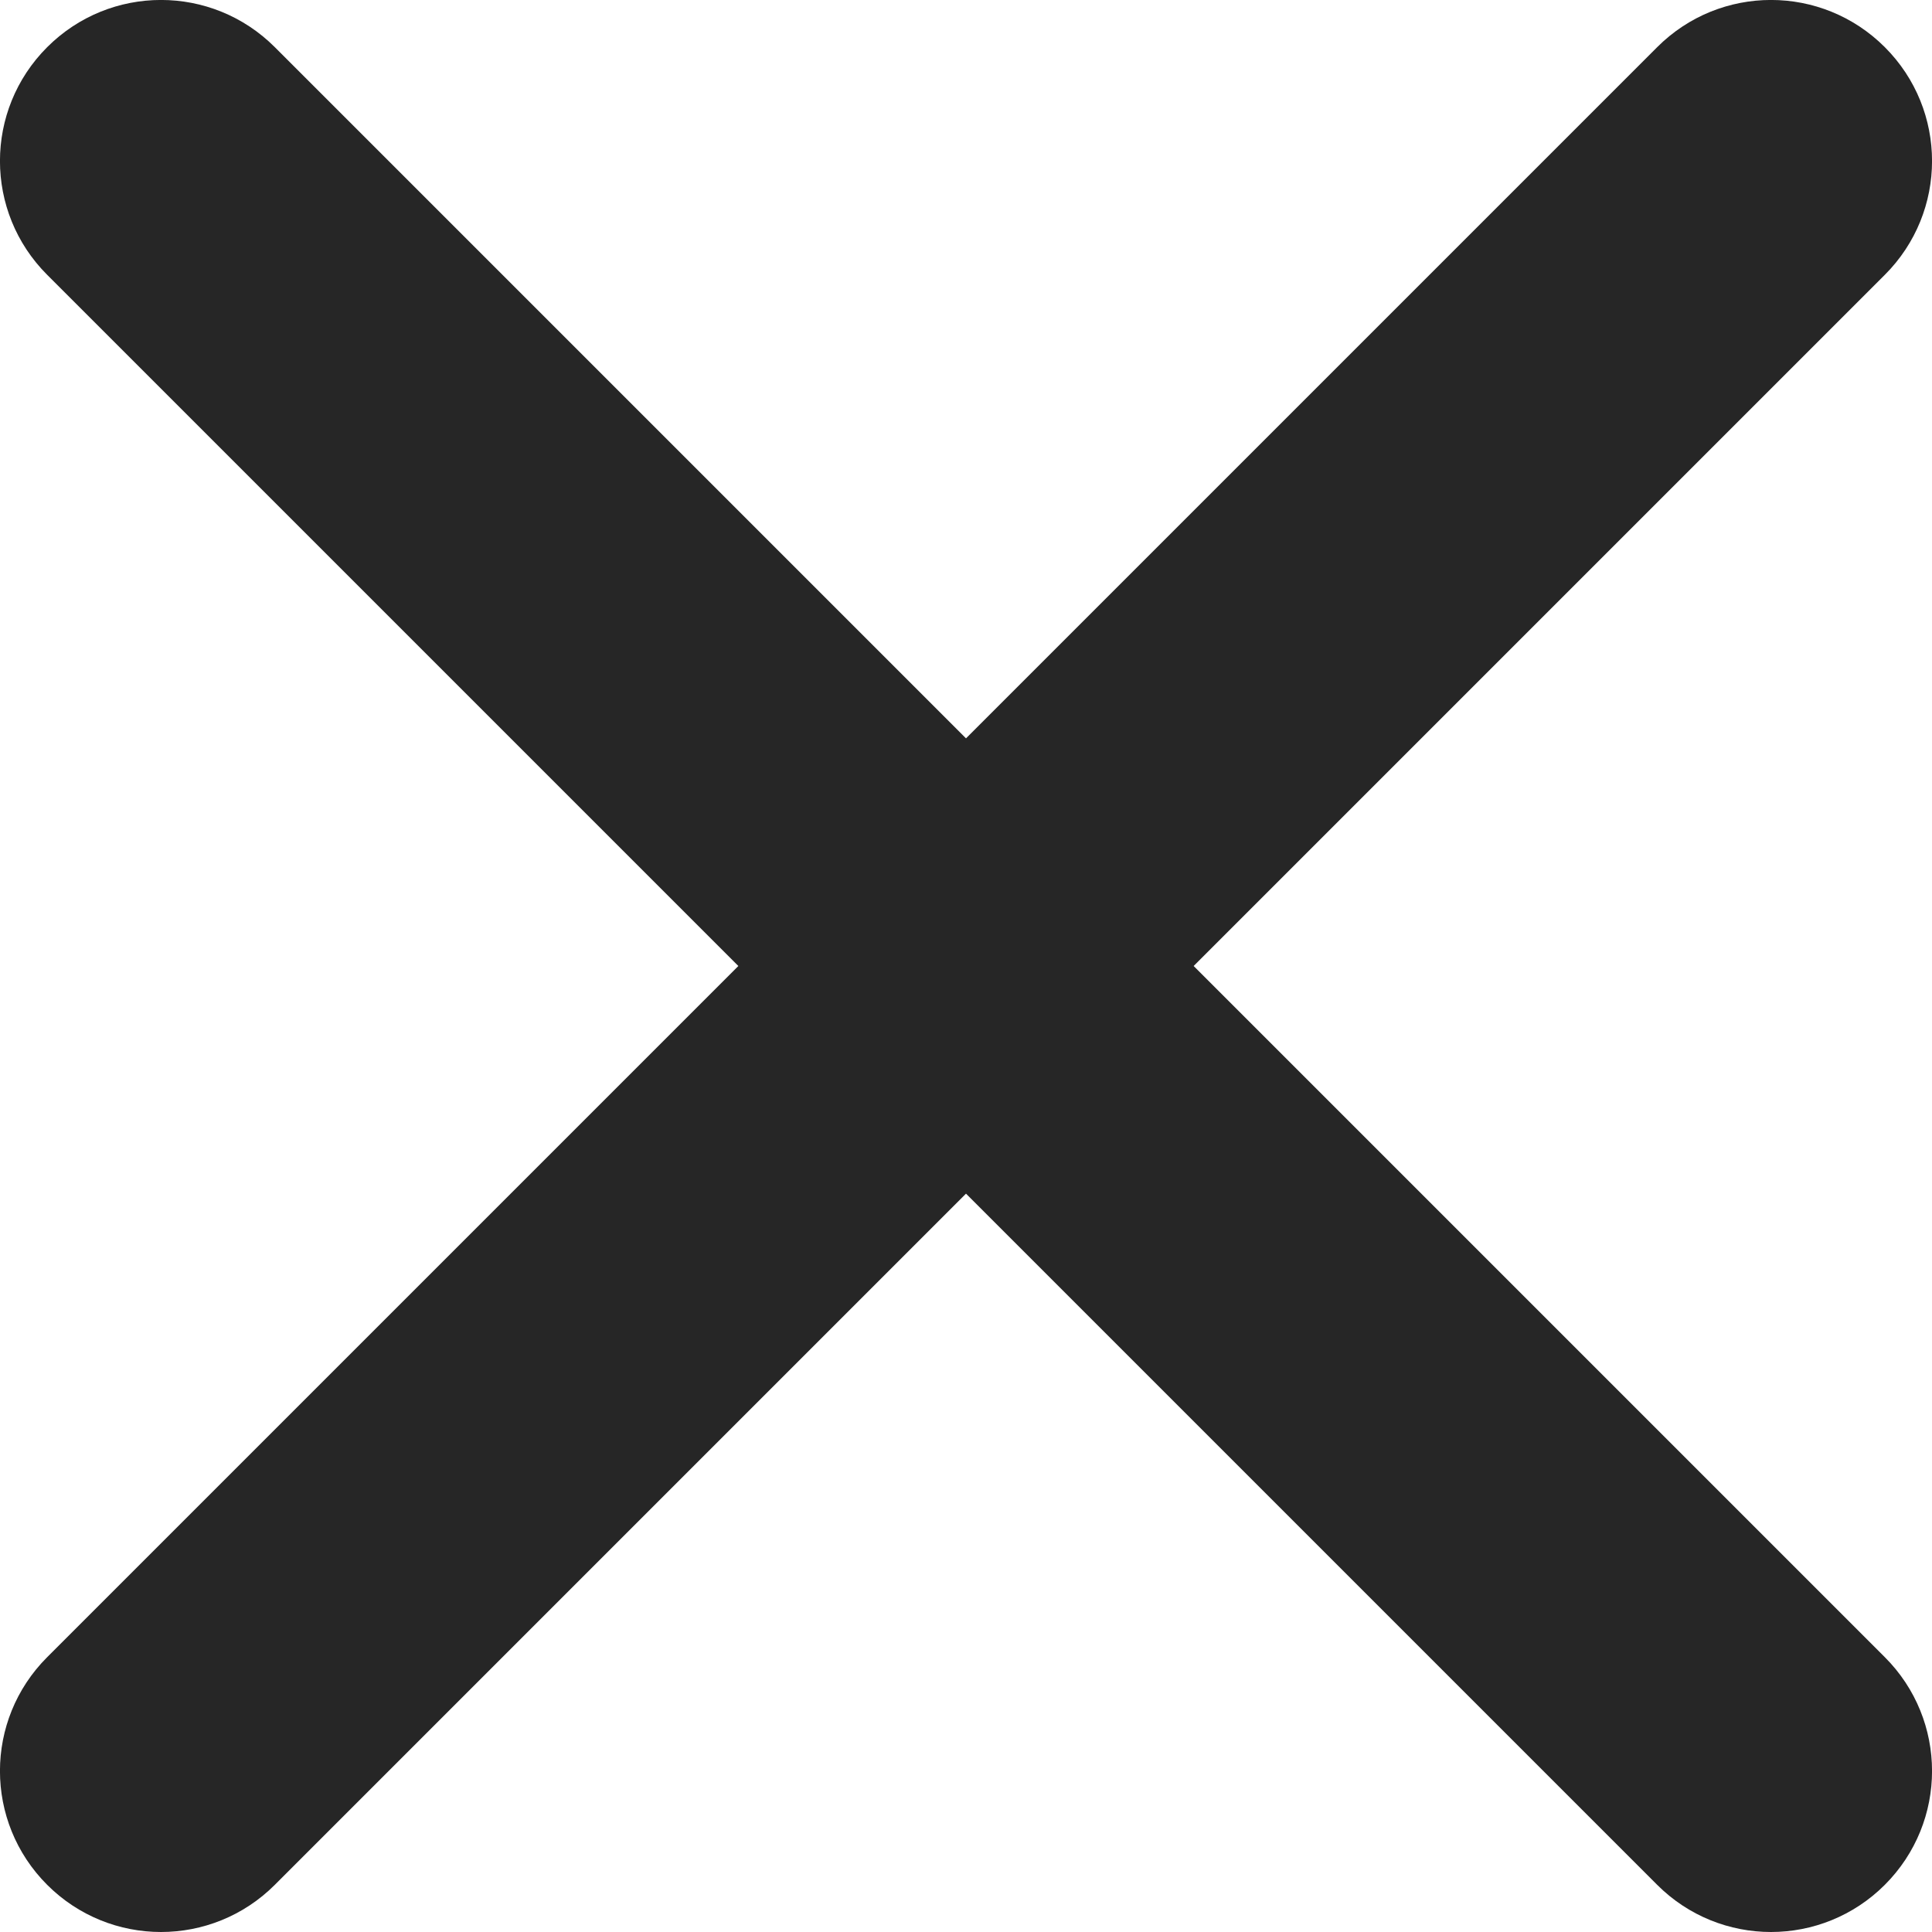 <?xml version="1.0" encoding="iso-8859-1"?>
<!-- Generator: Adobe Illustrator 19.2.1, SVG Export Plug-In . SVG Version: 6.00 Build 0)  -->
<svg version="1.1" xmlns="http://www.w3.org/2000/svg" xmlns:xlink="http://www.w3.org/1999/xlink" x="0px" y="0px"
	 viewBox="0 0 12 12" style="enable-background:new 0 0 12 12;" xml:space="preserve">
<g id="cross-bold">
	<rect id="bounding_111_" style="fill:none;" width="12" height="12"/>
	<path style="fill:#262626;" d="M11.707,10.293c0.391,0.391,0.391,1.023,0,1.414C11.512,11.902,11.256,12,11,12
		s-0.512-0.098-0.707-0.293L6,7.414l-4.293,4.293C1.512,11.902,1.256,12,1,12s-0.512-0.098-0.707-0.293
		c-0.391-0.391-0.391-1.023,0-1.414L4.586,6L0.293,1.707c-0.391-0.391-0.391-1.023,0-1.414s1.023-0.391,1.414,0L6,4.586l4.293-4.293
		c0.391-0.391,1.023-0.391,1.414,0s0.391,1.023,0,1.414L7.414,6L11.707,10.293z"/>
</g>
<g id="Layer_1">
</g>
</svg>
